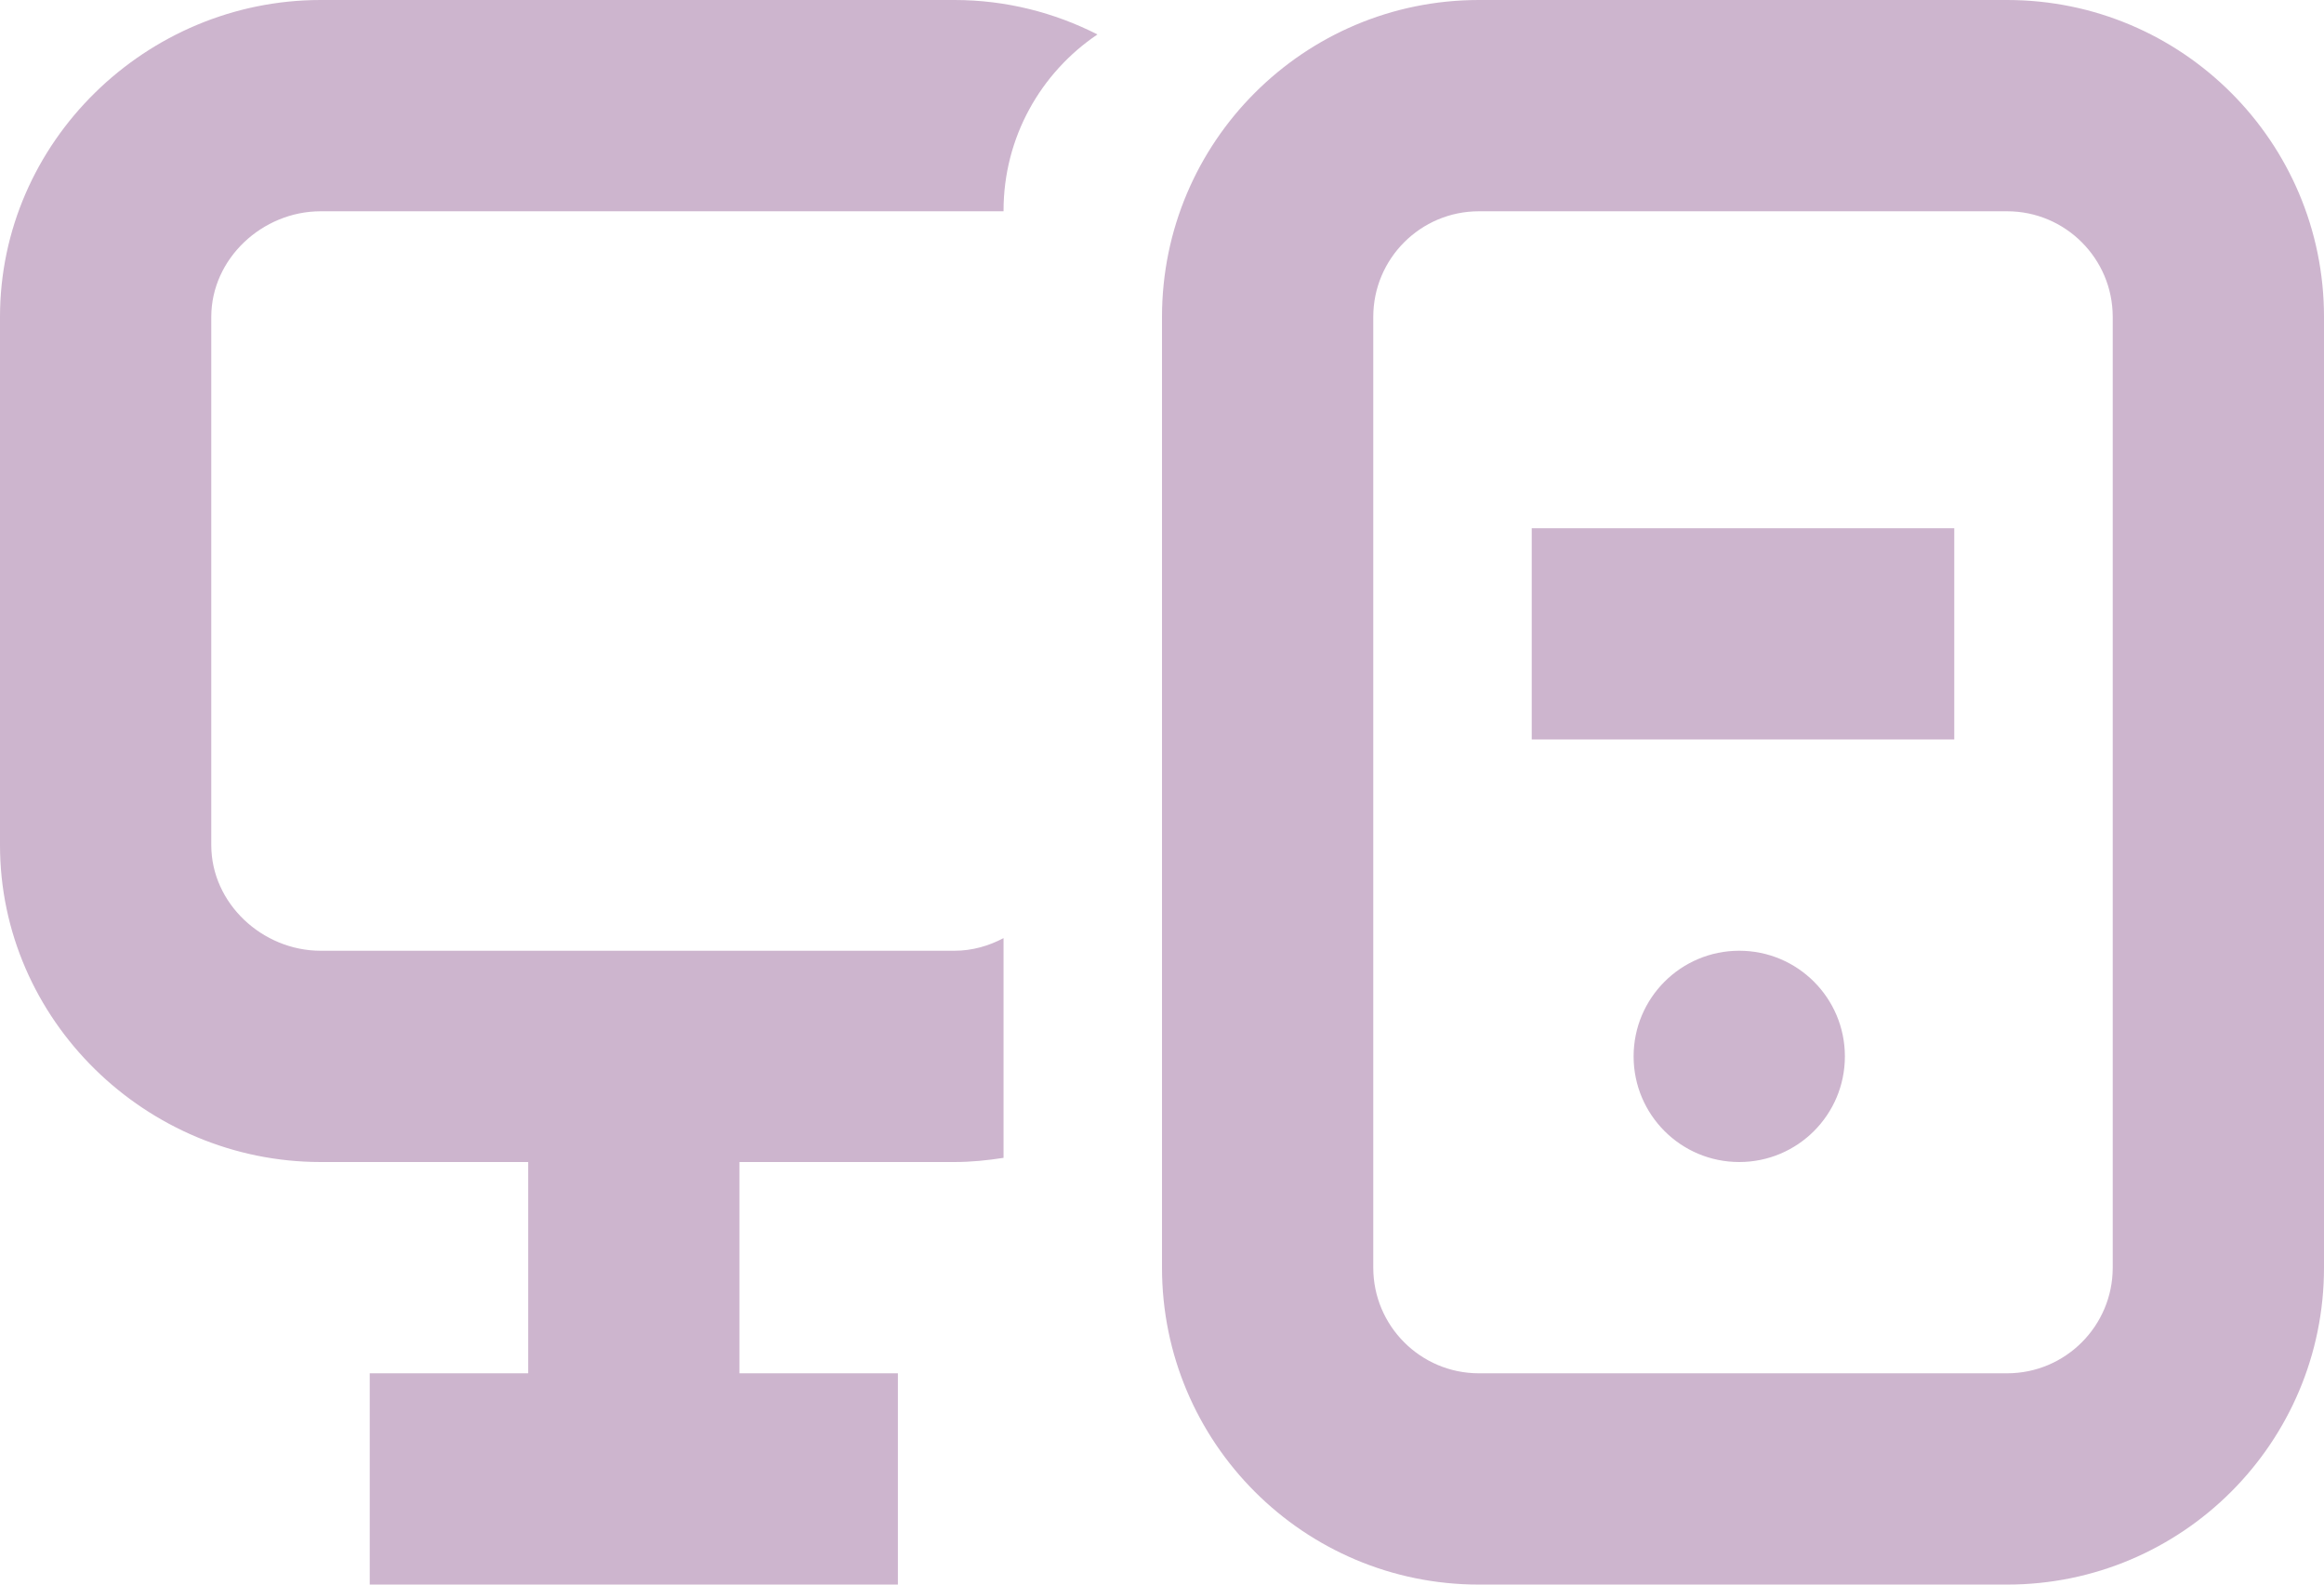 <?xml version="1.0" encoding="utf-8"?>
<!-- Generator: Adobe Illustrator 15.1.0, SVG Export Plug-In . SVG Version: 6.00 Build 0)  -->
<!DOCTYPE svg PUBLIC "-//W3C//DTD SVG 1.1//EN" "http://www.w3.org/Graphics/SVG/1.1/DTD/svg11.dtd">
<svg version="1.1" id="Layer_1" xmlns="http://www.w3.org/2000/svg" xmlns:xlink="http://www.w3.org/1999/xlink" x="0px" y="0px"
	 width="44px" height="30px" viewBox="0 0 44 30" enable-background="new 0 0 44 30" xml:space="preserve">
<path fill="#CDB5CE" d="M14,22v4h3v4H7v-4h3v-4H6.071C2.763,22,0,19.309,0,16V6c0-3.309,2.763-6,6.071-6h12
	c0.974,0,1.892,0.238,2.707,0.652C19.706,1.374,19,2.599,19,3.988C19,3.992,19,3.996,19,4H6.071C4.968,4,4,4.896,4,6v10
	c0,1.104,0.968,2,2.071,2h12c0.337,0,0.65-0.092,0.929-0.239v4.16C18.696,21.968,18.388,22,18.071,22H14z M44,24
	c0,3.313-2.687,6-6,6H28c-3.313,0-6-2.687-6-6V6c0-3.313,2.687-6,6-6h10c3.313,0,6,2.687,6,6V24z M40,6c0-1.104-0.896-2-2-2H28
	c-1.104,0-2,0.896-2,2v18c0,1.104,0.896,2,2,2h10c1.104,0,2-0.896,2-2V6z M29,14h8v-4h-8V14z M32.929,18c-1.105,0-2,0.895-2,2
	s0.895,2,2,2s2-0.895,2-2S34.034,18,32.929,18z"/>
</svg>
